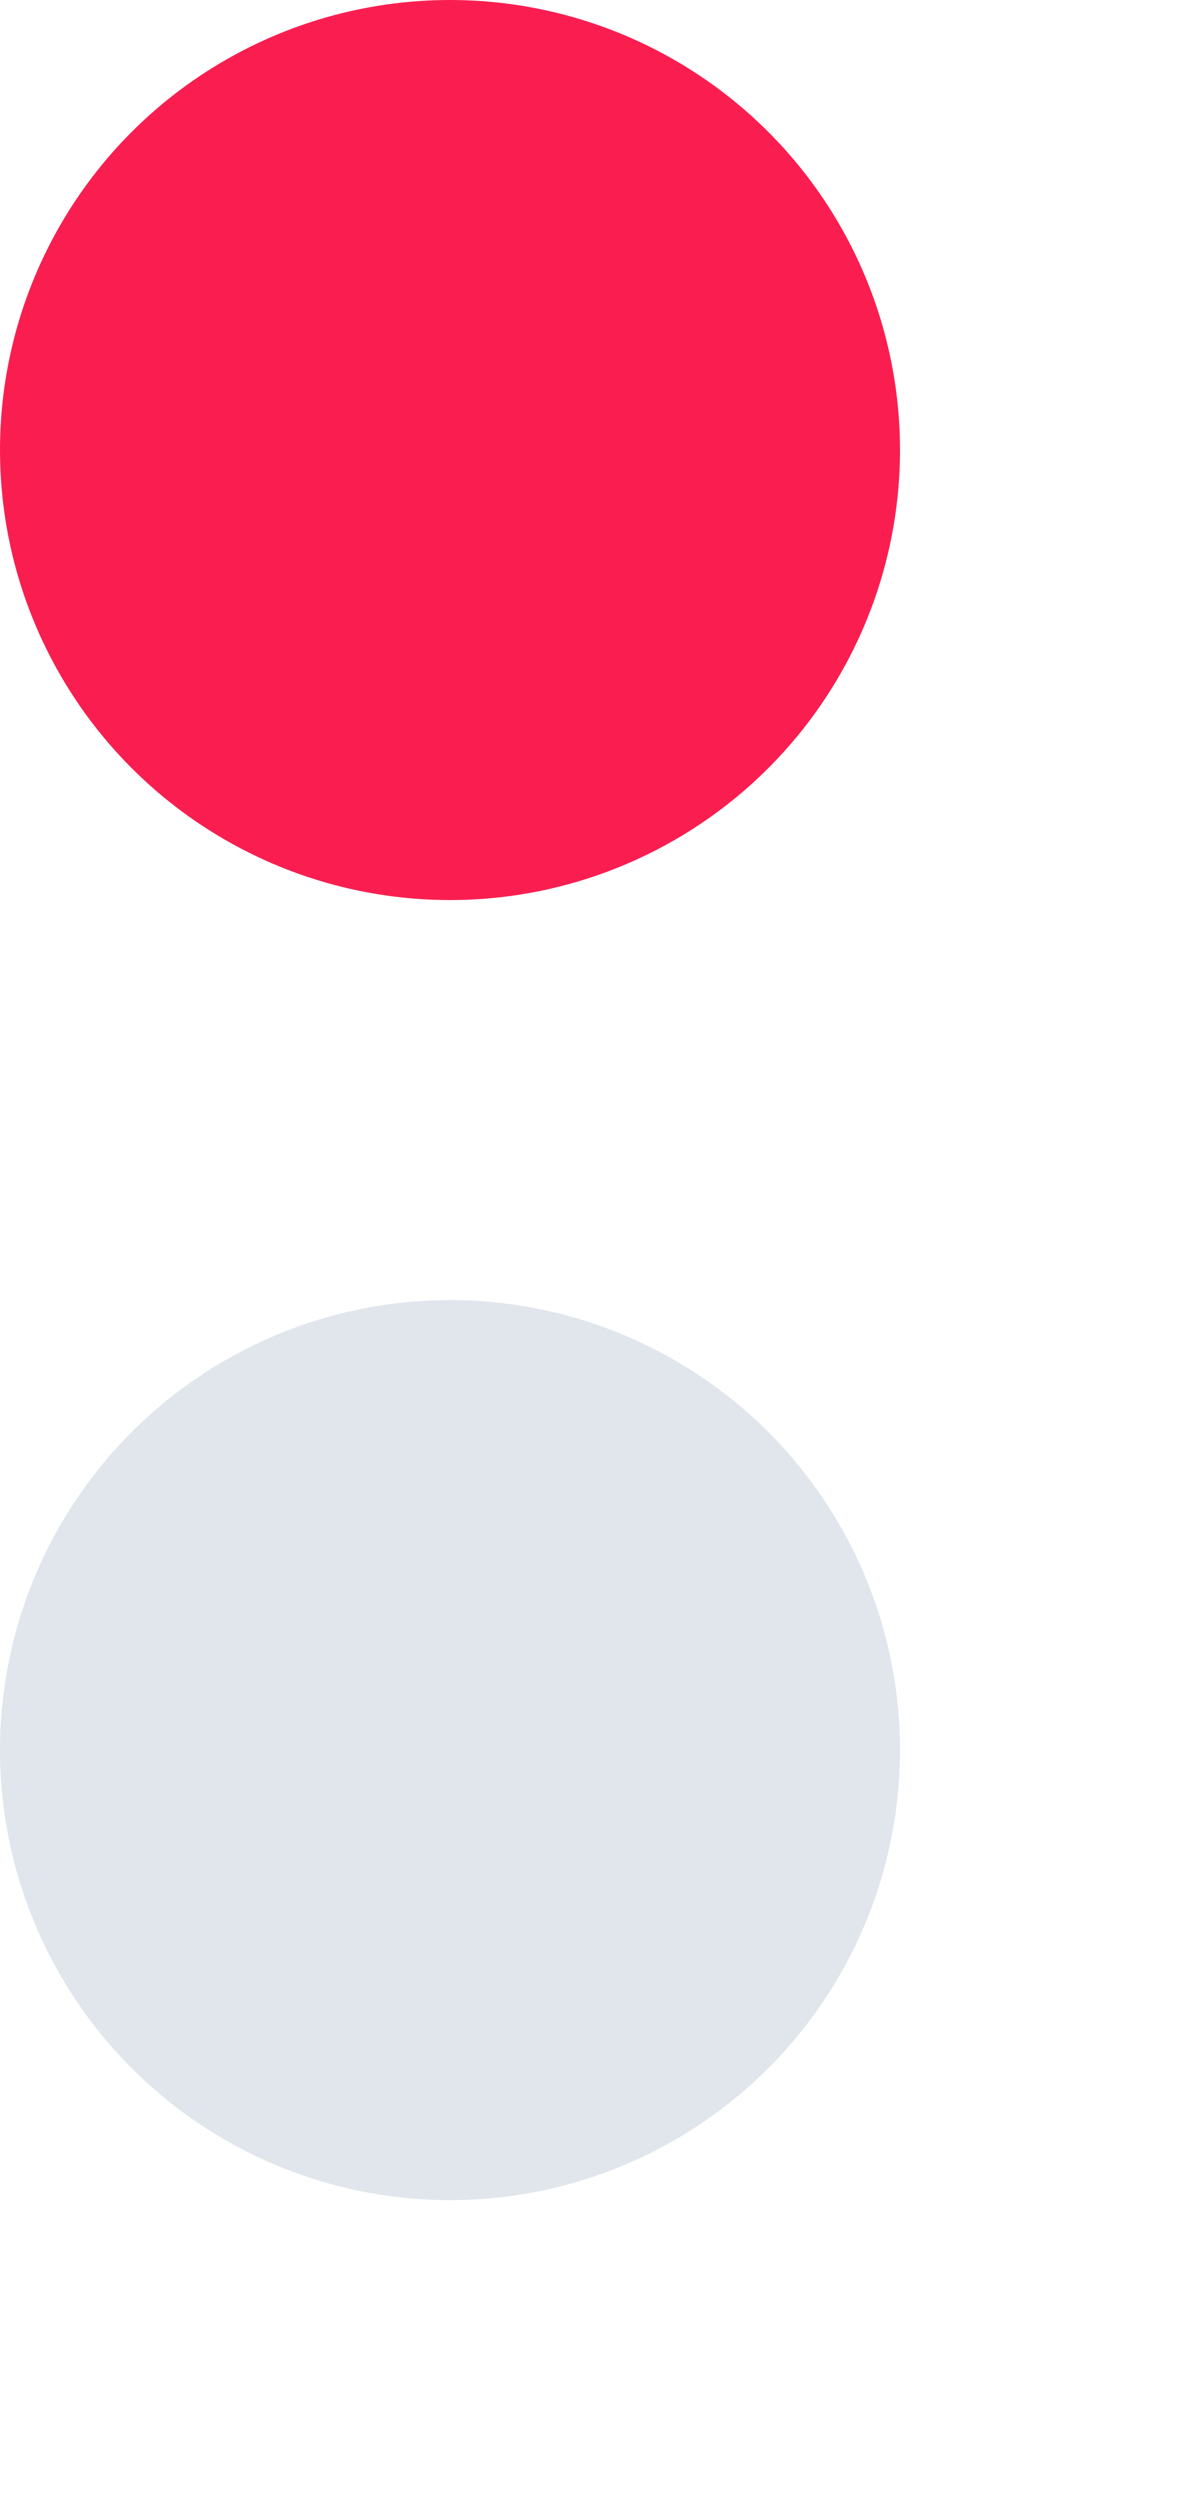 <svg xmlns="http://www.w3.org/2000/svg" xmlns:xlink="http://www.w3.org/1999/xlink" width="12" height="25" viewBox="0 0 12 25" version="1.1">
    <!-- Generator: Sketch 63.1 (92452) - https://sketch.com -->
    <title>Artboard</title>
    <desc>Created with Sketch.</desc>
    <g id="Artboard" stroke="none" stroke-width="1" fill="none" fill-rule="evenodd">
        <circle id="Oval" fill="#E1E6ED" cx="4.5" cy="17.5" r="4.5"/>
        <circle id="Oval" fill="#fa1e50" cx="4.5" cy="4.5" r="4.5"/>
    </g>
</svg>